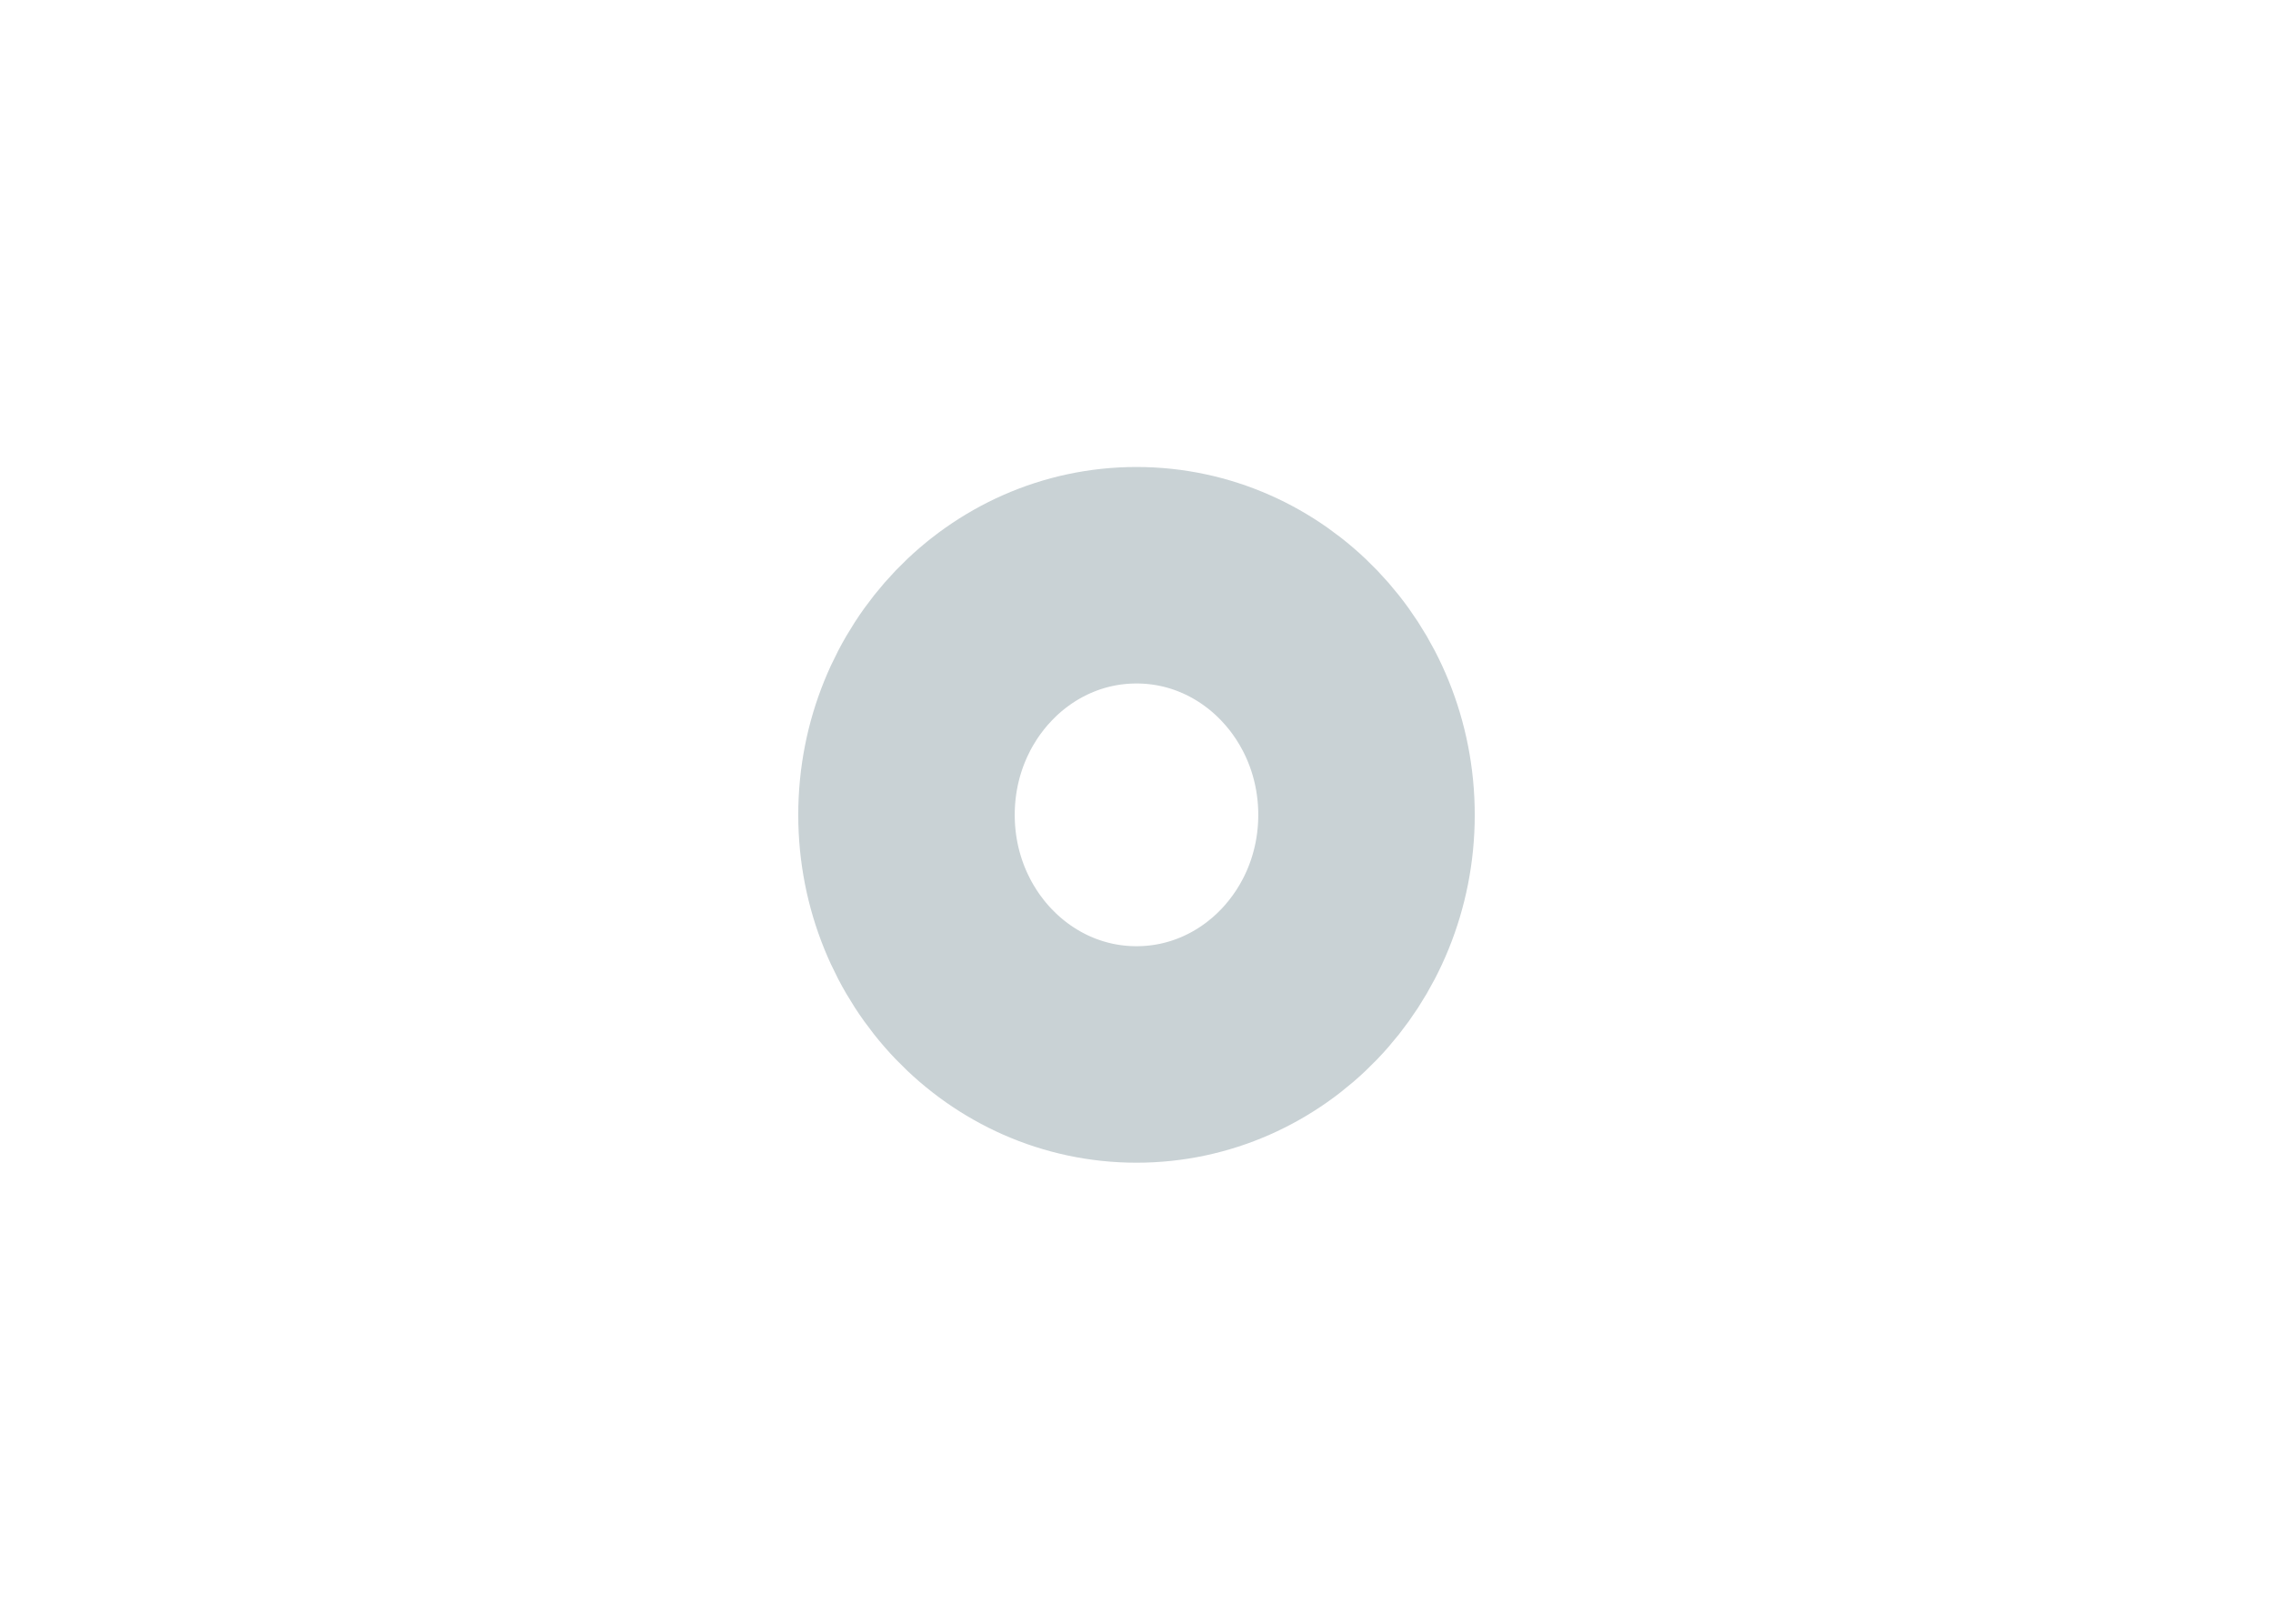 <svg width="21" height="15" viewBox="0 0 21 15" fill="none" xmlns="http://www.w3.org/2000/svg">
<path d="M12.625 7.528C12.625 8.75 11.674 9.741 10.5 9.741C9.326 9.741 8.375 8.75 8.375 7.528C8.375 6.305 9.326 5.314 10.5 5.314C11.674 5.314 12.625 6.305 12.625 7.528Z" stroke="#C9D2D5" stroke-width="2"/>
</svg>

